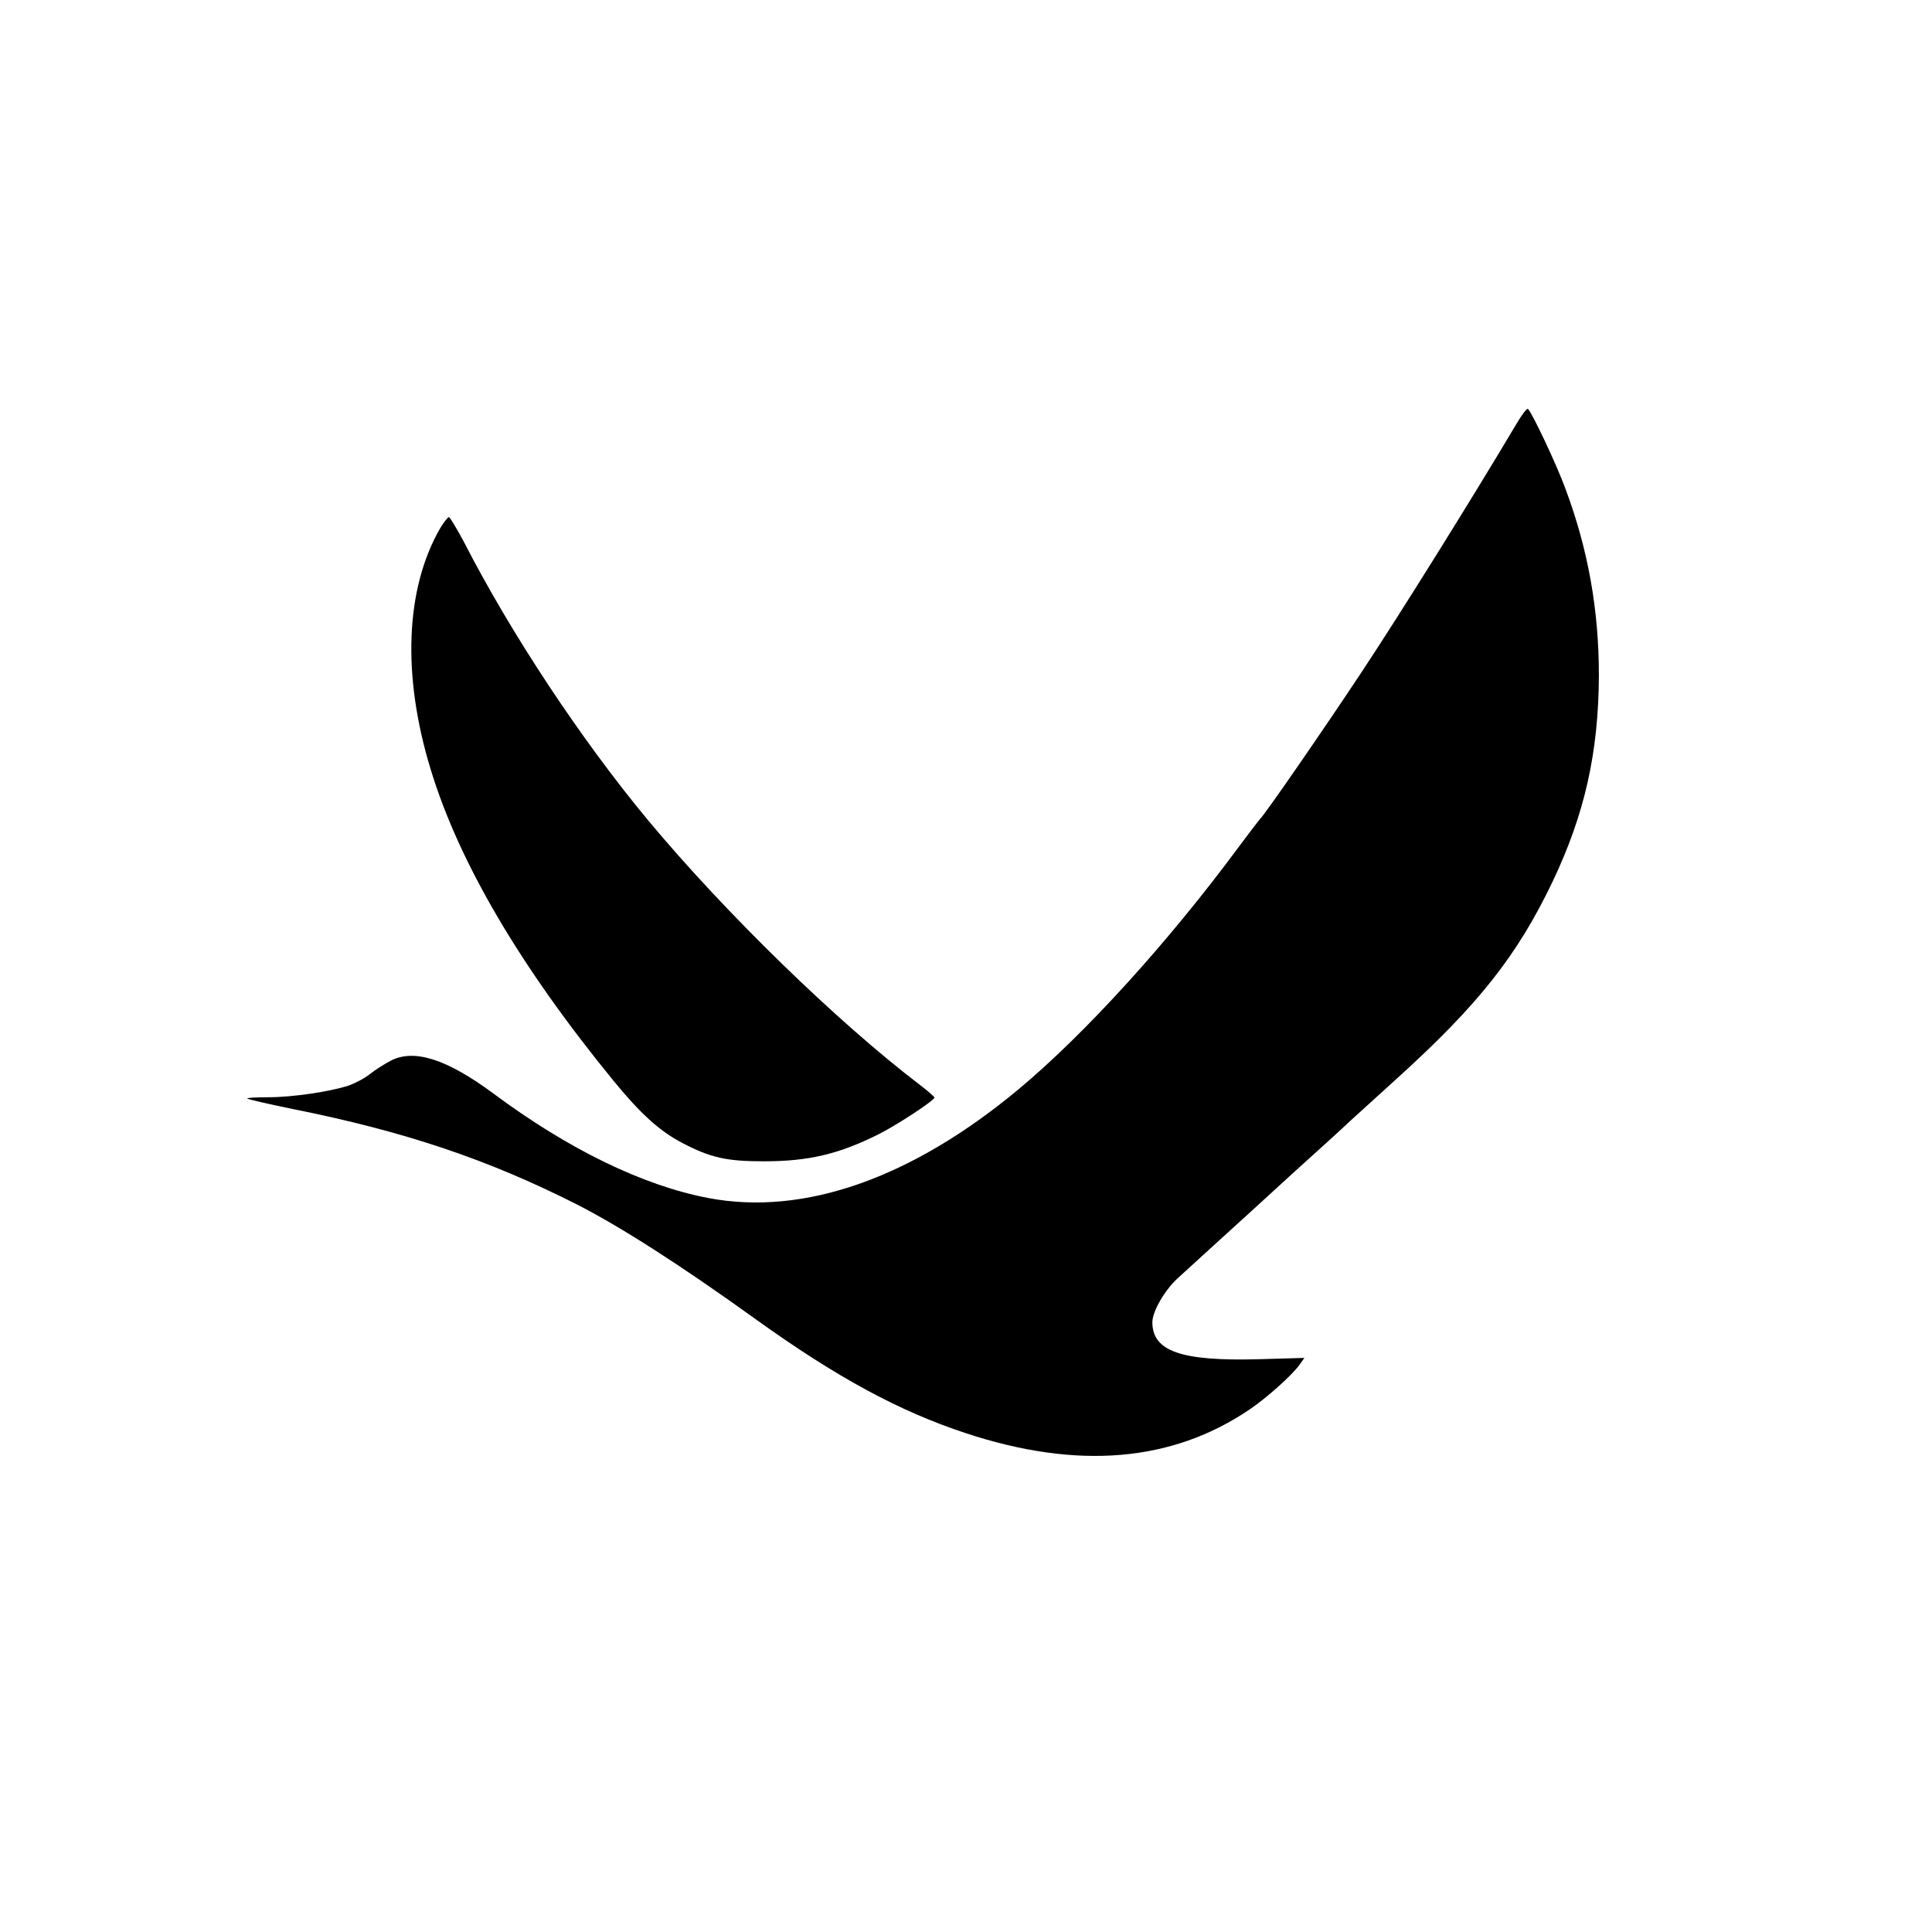<?xml version="1.0" standalone="no"?>
<!DOCTYPE svg PUBLIC "-//W3C//DTD SVG 20010904//EN"
 "http://www.w3.org/TR/2001/REC-SVG-20010904/DTD/svg10.dtd">
<svg version="1.0" xmlns="http://www.w3.org/2000/svg"
 width="736pt" height="736pt" viewBox="0 0 736 736"
 preserveAspectRatio="xMidYMid meet">
<g transform="translate(0,736) scale(0.1,-0.1)"
fill="#000000" stroke="none">
<path d="M5769 5732 c-152 -256 -433 -708 -585 -937 -135 -204 -368 -542 -384
-555 -3 -3 -39 -50 -80 -105 -269 -364 -585 -712 -839 -924 -408 -340 -819
-484 -1182 -415 -248 47 -533 185 -819 398 -177 131 -301 171 -390 126 -25
-13 -61 -36 -80 -51 -19 -16 -56 -35 -80 -44 -73 -24 -216 -45 -308 -45 -47 0
-83 -2 -80 -5 3 -3 81 -21 174 -40 425 -85 743 -192 1079 -362 167 -85 394
-230 683 -438 309 -222 547 -351 802 -435 425 -140 785 -110 1081 91 65 44
161 130 189 169 l19 27 -174 -5 c-295 -8 -405 30 -405 141 0 41 47 122 96 167
22 20 93 85 159 145 67 61 195 177 285 260 91 82 188 170 215 196 28 25 111
101 185 168 304 276 451 463 584 741 123 258 176 494 177 788 0 248 -41 479
-127 709 -33 91 -126 288 -143 305 -4 5 -27 -27 -52 -70z"/>
<path d="M1677 5348 c-133 -231 -146 -561 -36 -920 108 -355 342 -752 696
-1185 103 -126 176 -192 262 -237 109 -57 170 -70 311 -70 170 0 284 27 435
102 72 36 215 130 215 141 -1 3 -24 24 -53 46 -318 242 -745 658 -1038 1010
-255 307 -522 710 -703 1063 -27 50 -52 92 -56 92 -4 0 -19 -19 -33 -42z"/>
</g>
</svg>
